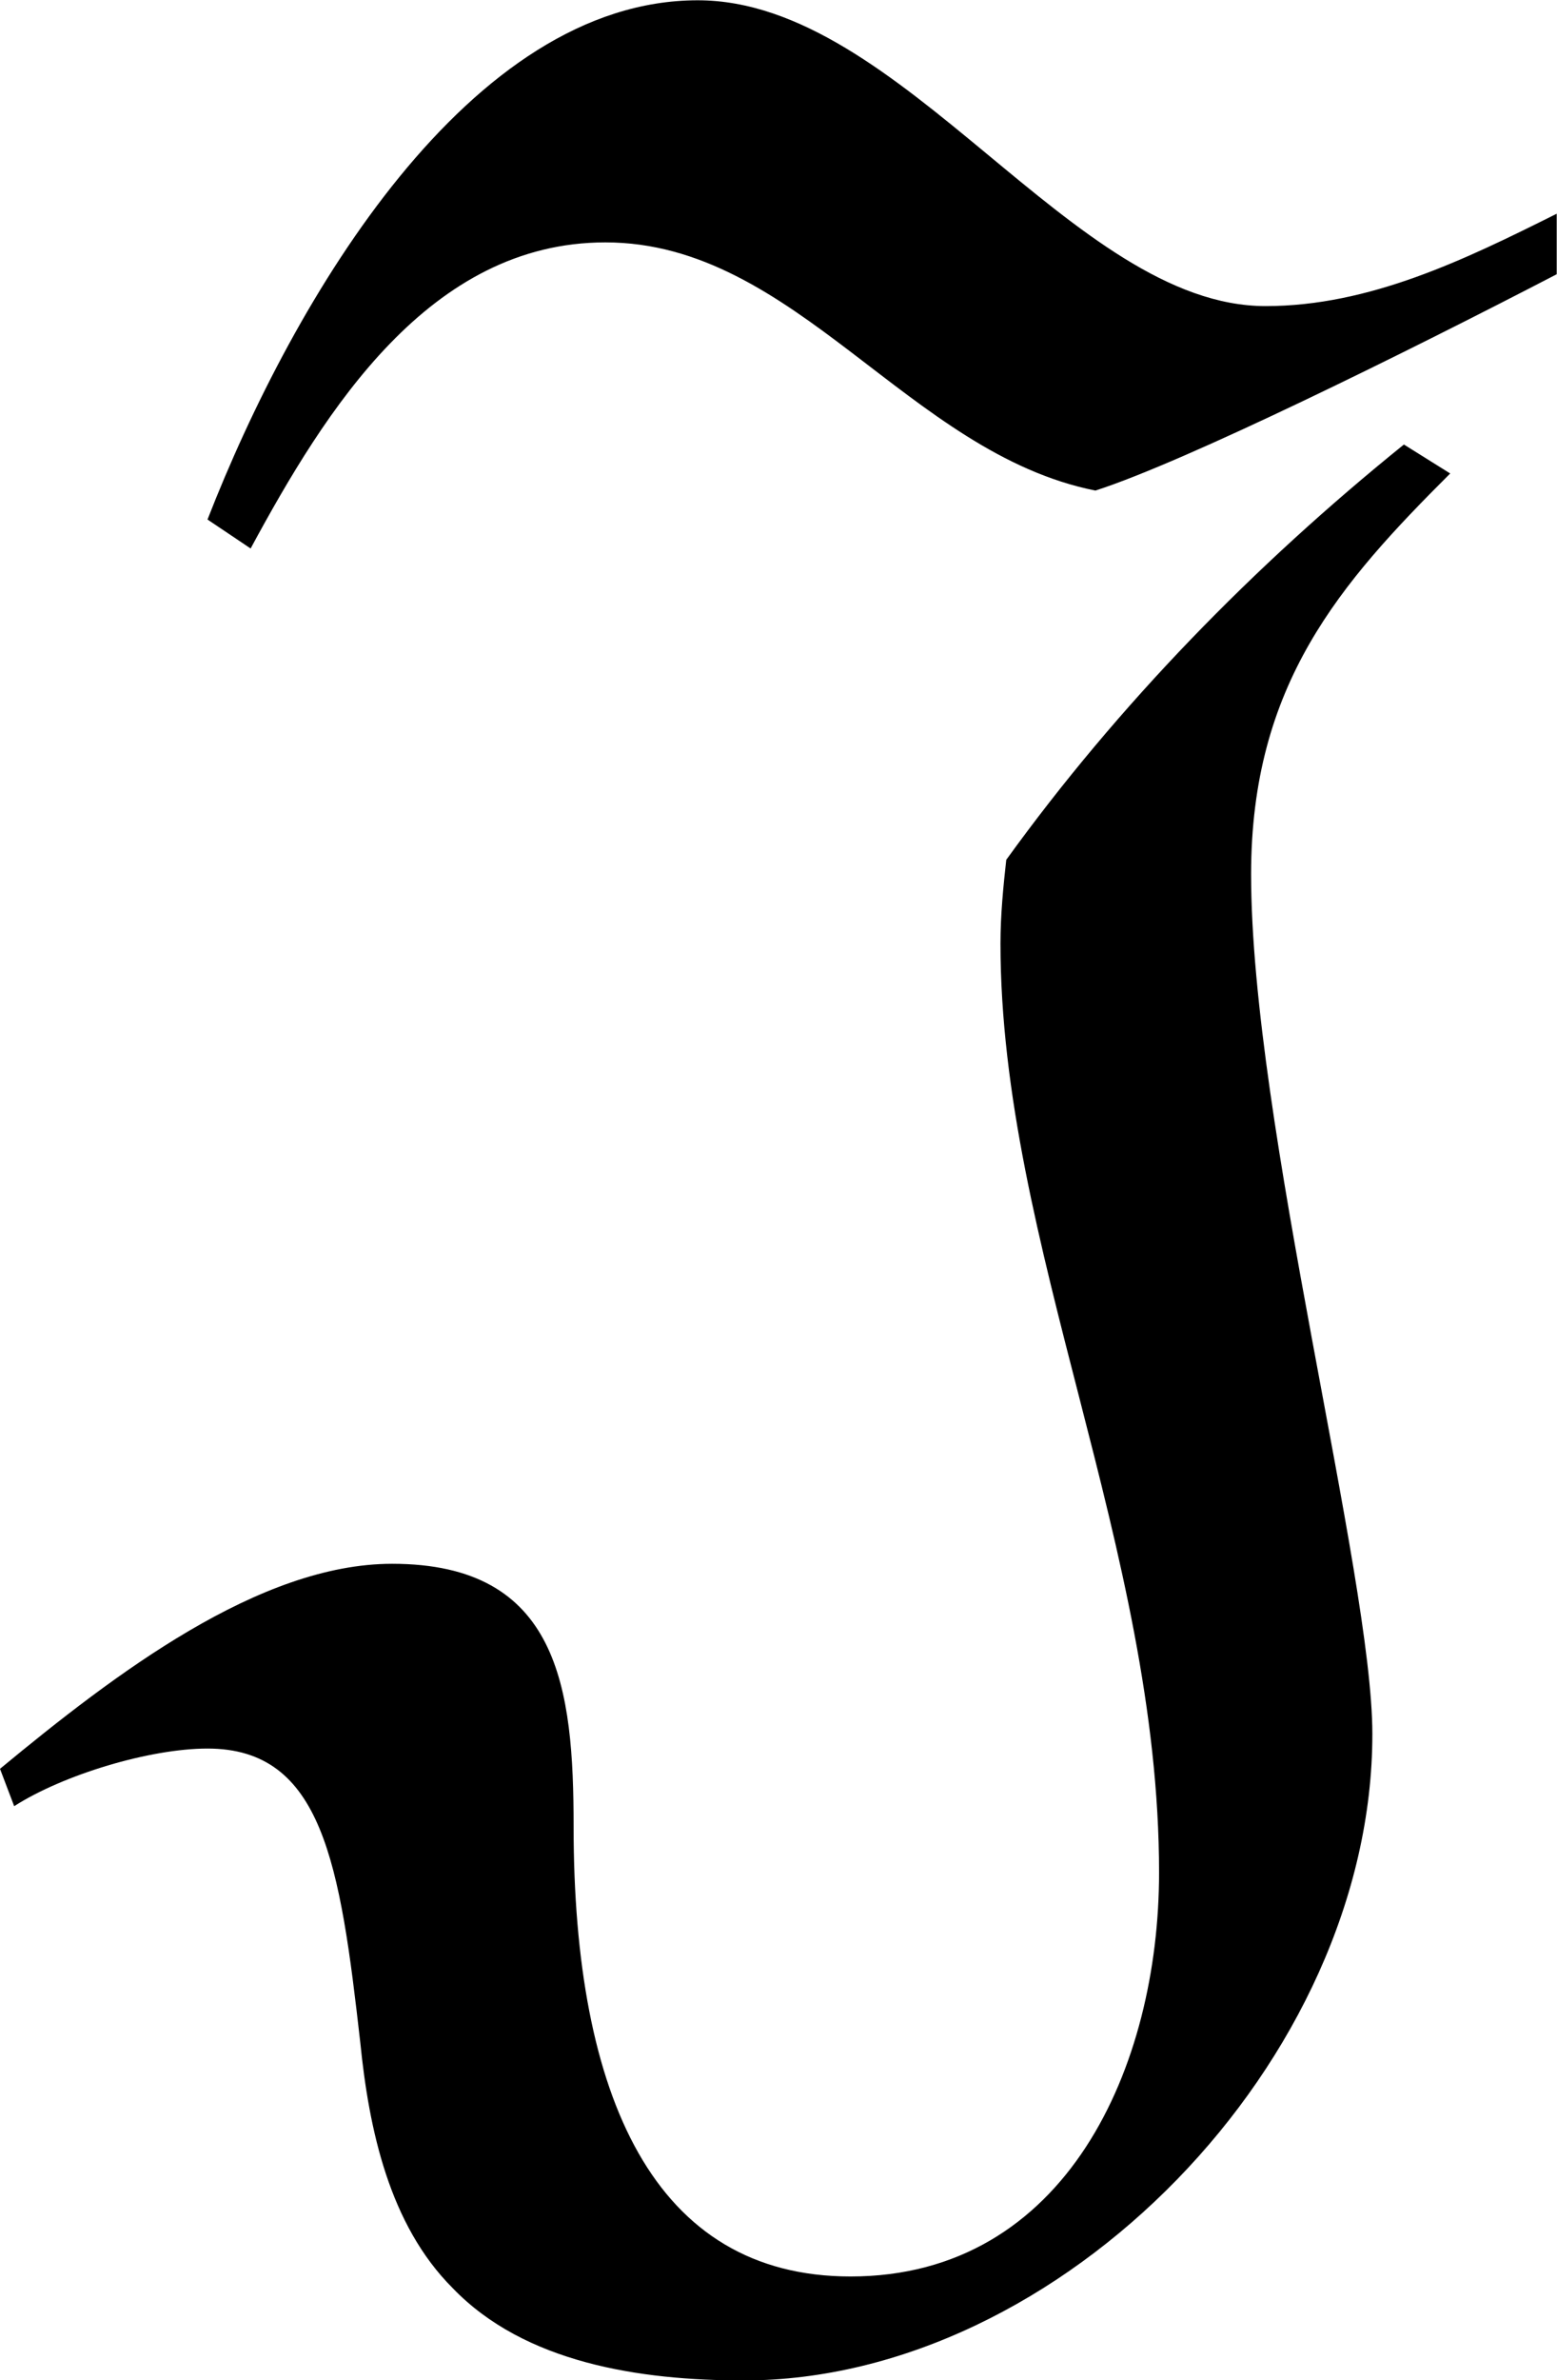<?xml version='1.0' encoding='UTF-8'?>
<!-- This file was generated by dvisvgm 2.9.1 -->
<svg version='1.1' xmlns='http://www.w3.org/2000/svg' xmlns:xlink='http://www.w3.org/1999/xlink' viewBox='76.533 55.93 5.38 8.219'>
<defs>
<path id='g0-74' d='M.687-4.941C.946-5.42 1.305-5.998 1.913-5.998C2.57-5.998 2.959-5.27 3.606-5.141C3.915-5.24 4.682-5.619 5.2-5.888V-6.097C4.882-5.938 4.553-5.778 4.194-5.778C3.527-5.778 2.939-6.834 2.232-6.834C1.445-6.834 .837-5.808 .538-5.041L.687-4.941ZM-.13-.598C.04-.707 .339-.797 .538-.797C.936-.797 .996-.399 1.066 .219C1.096 .518 1.166 .847 1.385 1.066C1.634 1.325 2.032 1.385 2.391 1.385C3.487 1.385 4.563 .279 4.563-.847C4.563-1.395 4.144-2.959 4.144-3.816C4.144-4.473 4.453-4.822 4.832-5.2L4.672-5.3C4.154-4.882 3.686-4.403 3.298-3.866C3.288-3.776 3.278-3.676 3.278-3.577C3.278-2.54 3.826-1.484 3.826-.369C3.826 .299 3.507 1.026 2.76 1.026C2.082 1.026 1.803 .408 1.803-.528C1.803-1.006 1.753-1.435 1.176-1.435C.717-1.435 .219-1.056-.179-.727L-.13-.598Z'/>
</defs>
<g id="Guides">
  <g id="H-reference" style="fill:#27AAE1;stroke:none;" transform="matrix(1 0 0 1 339 696)">
   <path d="M 54.932 0 L 57.666 0 L 30.566 -70.459 L 28.076 -70.459 L 0.977 0 L 3.662 0 L 12.94 -24.463 L 45.703 -24.463 Z M 29.199 -67.09 L 29.443 -67.09 L 44.824 -26.709 L 13.818 -26.709 Z"/>
  </g>
  <line id="Baseline-S" style="fill:none;stroke:#27AAE1;opacity:1;stroke-width:0.577;" x1="263" x2="3036" y1="696" y2="696"/>
  <line id="Capline-S" style="fill:none;stroke:#27AAE1;opacity:1;stroke-width:0.577;" x1="263" x2="3036" y1="625.541" y2="625.541"/>
  <g id="H-reference" style="fill:#27AAE1;stroke:none;" transform="matrix(1 0 0 1 339 1126)">
   <path d="M 54.932 0 L 57.666 0 L 30.566 -70.459 L 28.076 -70.459 L 0.977 0 L 3.662 0 L 12.94 -24.463 L 45.703 -24.463 Z M 29.199 -67.09 L 29.443 -67.09 L 44.824 -26.709 L 13.818 -26.709 Z"/>
  </g>
  <line id="Baseline-M" style="fill:none;stroke:#27AAE1;opacity:1;stroke-width:0.577;" x1="263" x2="3036" y1="1126" y2="1126"/>
  <line id="Capline-M" style="fill:none;stroke:#27AAE1;opacity:1;stroke-width:0.577;" x1="263" x2="3036" y1="1055.54" y2="1055.54"/>
  <g id="H-reference" style="fill:#27AAE1;stroke:none;" transform="matrix(1 0 0 1 339 1556)">
   <path d="M 54.932 0 L 57.666 0 L 30.566 -70.459 L 28.076 -70.459 L 0.977 0 L 3.662 0 L 12.94 -24.463 L 45.703 -24.463 Z M 29.199 -67.09 L 29.443 -67.09 L 44.824 -26.709 L 13.818 -26.709 Z"/>
  </g>
  <line id="Baseline-L" style="fill:none;stroke:#27AAE1;opacity:1;stroke-width:0.577;" x1="263" x2="3036" y1="1556" y2="1556"/>
  <line id="Capline-L" style="fill:none;stroke:#27AAE1;opacity:1;stroke-width:0.577;" x1="263" x2="3036" y1="1485.54" y2="1485.54"/>
  <rect height="119.336" id="left-margin" style="fill:#00AEEF;stroke:none;opacity:0.4;" width="12.451" x="1394.06" y="1030.79"/>
  <rect height="119.336" id="right-margin" style="fill:#00AEEF;stroke:none;opacity:0.4;" width="12.451" x="1493.18" y="1030.79"/>
</g>
<g id='Regular-M'>
<use x='76.712' y='62.765' xlink:href='#g0-74'/>
</g>
</svg>